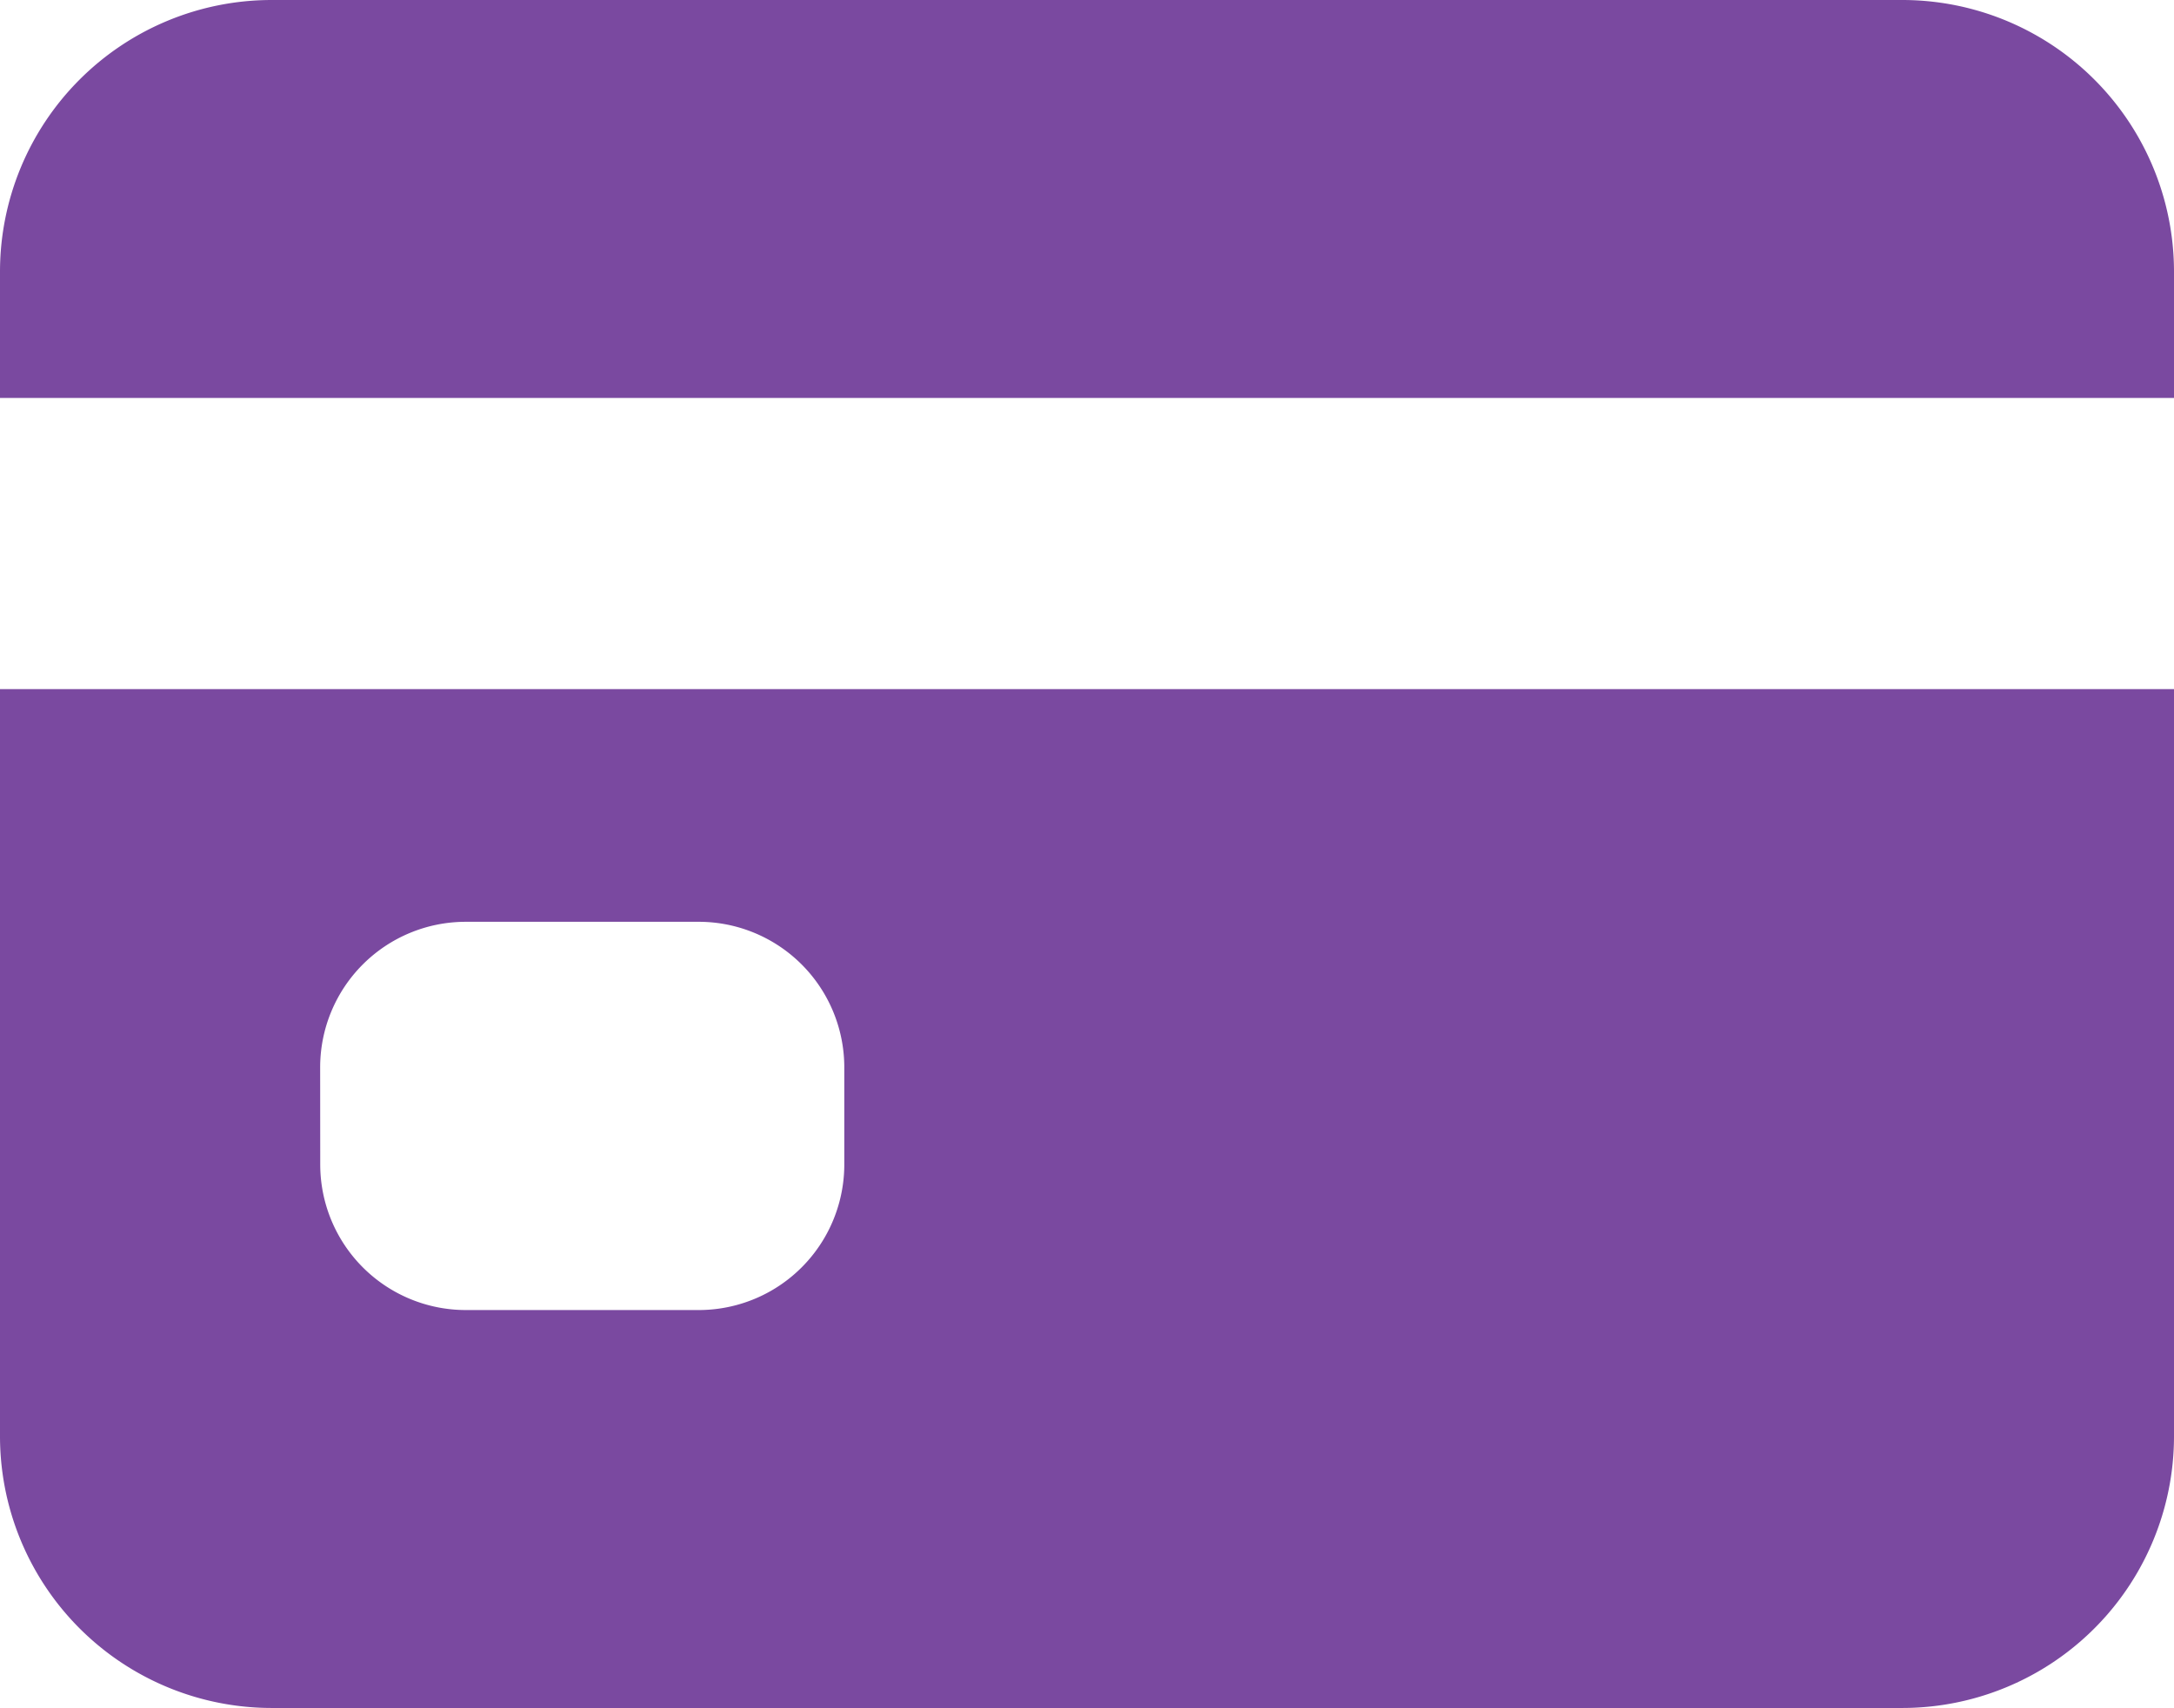 <svg xmlns="http://www.w3.org/2000/svg" width="100%" height="100%" viewBox="0 0 28.52 22.409">
	<defs>
		<style>
			.a{fill:#7a49a0;}
		</style>
	</defs>
	<path class="a" d="M32,231.8a3.565,3.565,0,0,0,3.565,3.565h21.39A3.565,3.565,0,0,0,60.52,231.8V222H32Zm4.2-4.838a1.91,1.91,0,0,1,1.91-1.91h3.056a1.91,1.91,0,0,1,1.91,1.91v1.273a1.91,1.91,0,0,1-1.91,1.91H38.111a1.91,1.91,0,0,1-1.91-1.91Z" transform="translate(-32 -212.96)" />
	<path class="a" d="M56.955,80H35.565A3.565,3.565,0,0,0,32,83.565V85.22H60.52V83.565A3.565,3.565,0,0,0,56.955,80Z" transform="translate(-32 -80)" />
</svg>
